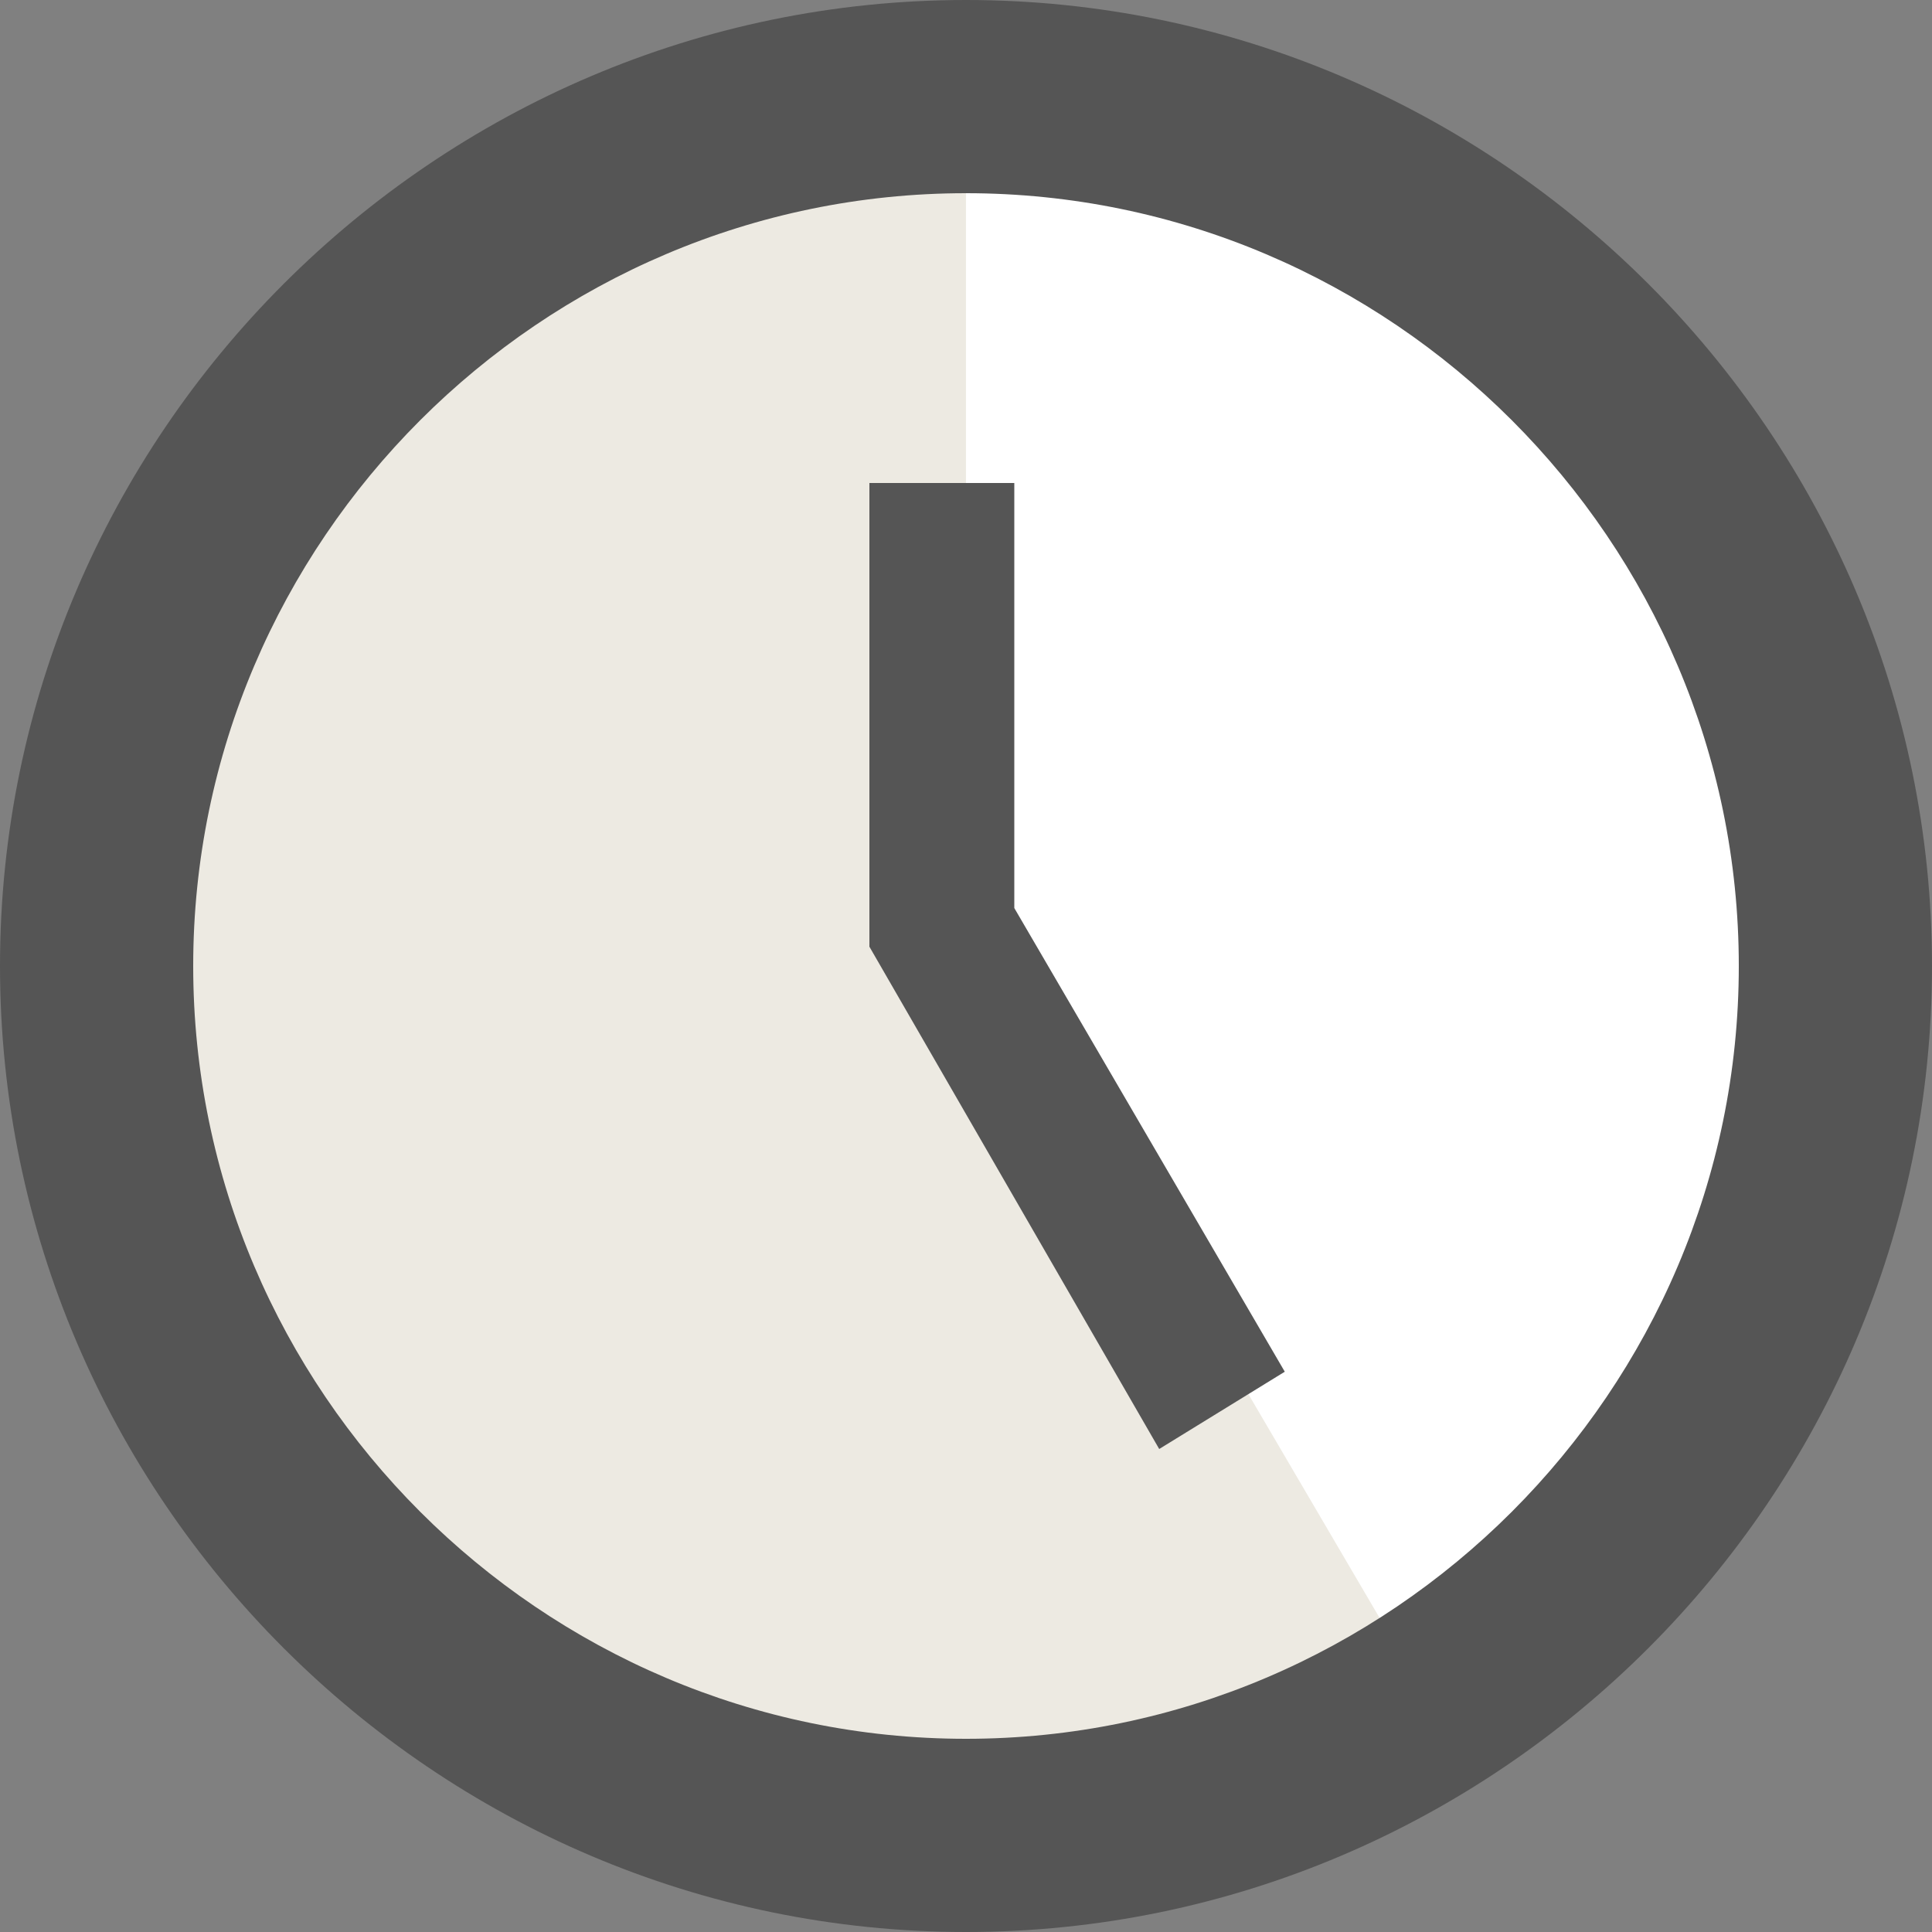 <svg width="30" height="30" viewBox="0 0 30 30" fill="none" xmlns="http://www.w3.org/2000/svg">
<rect x="0" y="0" width="30" height="30" fill="#808080" stroke="none"/>
<circle cx="14.999" cy="15.001" r="12.5" fill="white"/>
<path d="M14.999 14.166V1.666C10.416 1.666 -4.167 7.916 2.916 20.833C8.583 31.166 18.055 28.75 22.083 26.25L14.999 14.166Z" fill="#EDEAE2"/>
<path d="M15 27C21.6 27 27 21.6 27 15C27 8.4 21.6 3 15 3C8.4 3 3 8.4 3 15C3 21.6 8.4 27 15 27ZM15 0C23.25 0 30 6.75 30 15C30 23.25 23.25 30 15 30C6.75 30 0 23.25 0 15C0 6.75 6.75 0 15 0ZM19.95 21.3L18 22.5L13.5 14.7V7.5H15.75V14.1L19.95 21.3Z" fill="#555555"/>
</svg>
